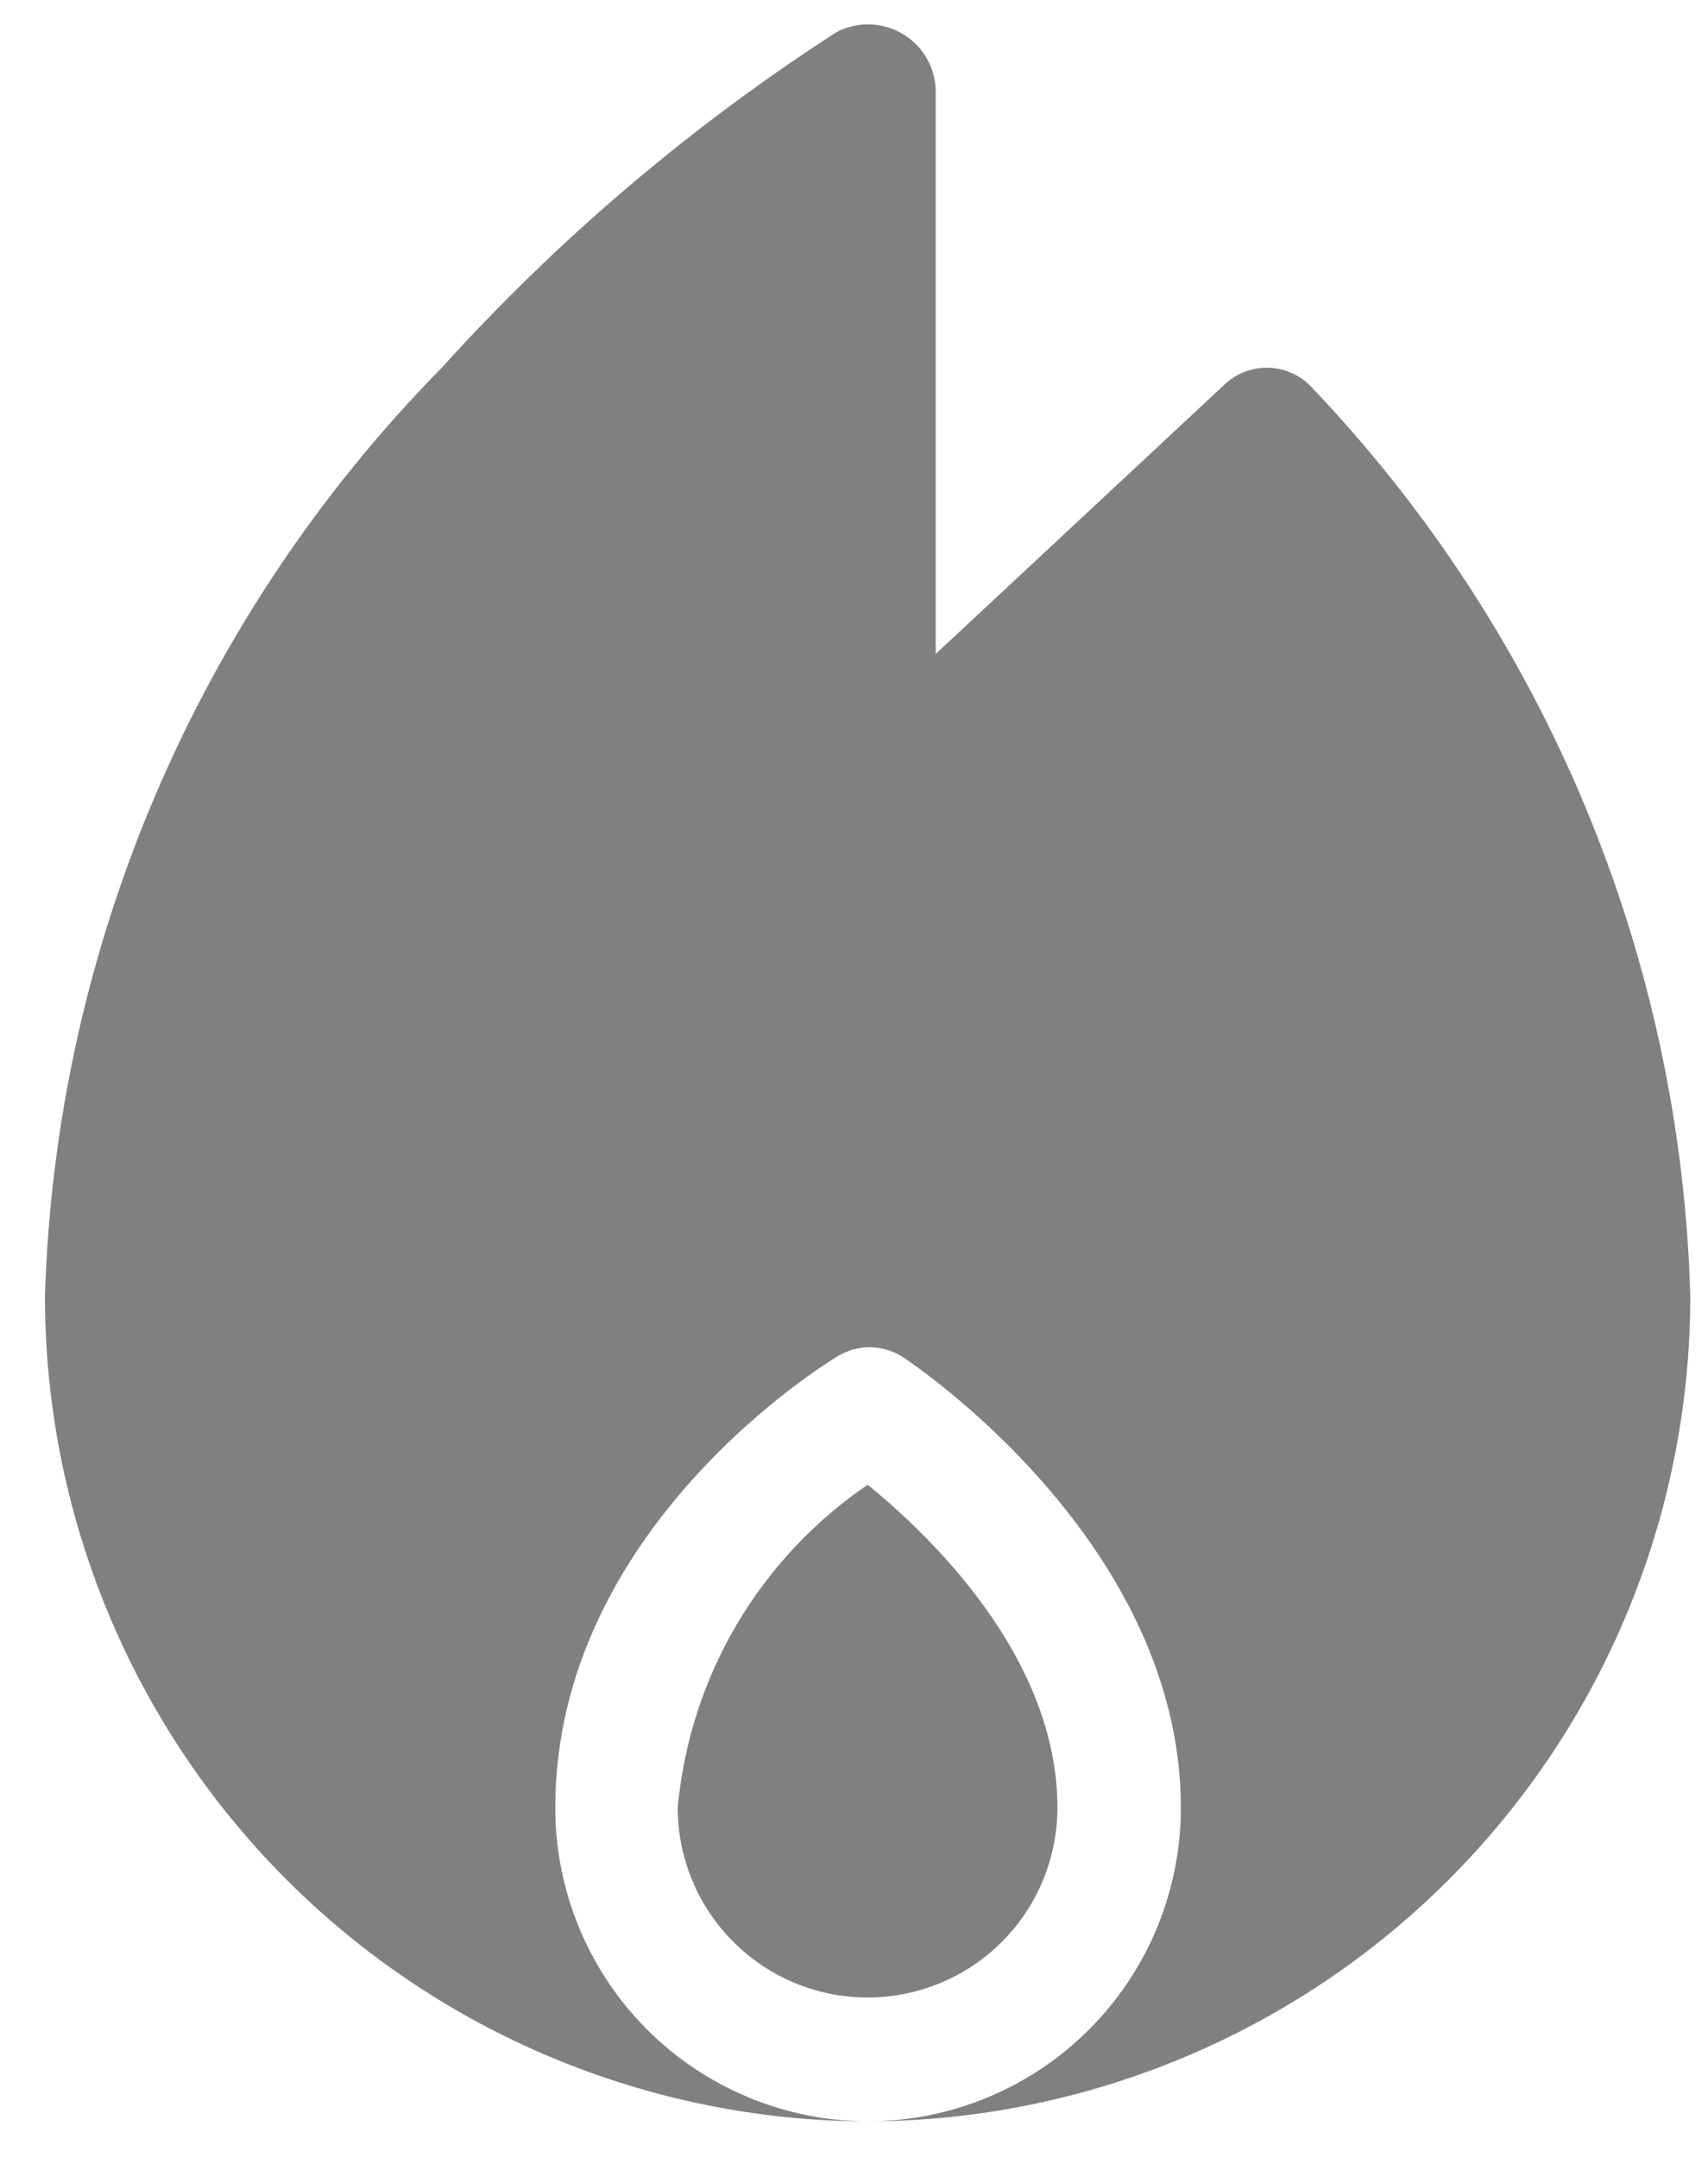<svg width="19" height="24" viewBox="0 0 19 24" fill="none" xmlns="http://www.w3.org/2000/svg">
<path d="M9.652 16.513C9.057 16.918 8.559 17.451 8.193 18.071C7.828 18.692 7.605 19.386 7.539 20.104C7.539 20.381 7.594 20.656 7.7 20.912C7.806 21.168 7.962 21.401 8.158 21.597C8.354 21.793 8.587 21.949 8.843 22.055C9.099 22.161 9.374 22.216 9.651 22.216C9.928 22.216 10.203 22.161 10.459 22.055C10.716 21.949 10.948 21.793 11.145 21.597C11.341 21.401 11.496 21.168 11.602 20.912C11.708 20.656 11.763 20.381 11.763 20.104C11.763 18.429 10.339 17.071 9.652 16.513Z" fill="#808080"/>
<path d="M14.603 4.32C14.543 4.251 14.469 4.196 14.387 4.157C14.305 4.117 14.216 4.095 14.124 4.09C14.033 4.086 13.942 4.1 13.857 4.131C13.771 4.162 13.693 4.211 13.626 4.273L10.409 7.273V0.989C10.403 0.862 10.365 0.739 10.298 0.63C10.232 0.522 10.139 0.433 10.029 0.37C9.919 0.307 9.794 0.273 9.667 0.271C9.541 0.269 9.415 0.299 9.303 0.359C7.683 1.404 6.208 2.659 4.915 4.089C2.195 6.852 0.619 10.54 0.5 14.416C0.5 16.846 1.464 19.177 3.18 20.898C4.897 22.619 7.226 23.588 9.656 23.594C8.732 23.591 7.848 23.223 7.195 22.569C6.543 21.915 6.177 21.029 6.177 20.106C6.177 16.998 9.194 15.158 9.323 15.081C9.433 15.015 9.56 14.981 9.688 14.984C9.817 14.987 9.942 15.026 10.049 15.097C10.175 15.18 13.136 17.166 13.136 20.106C13.136 21.029 12.77 21.915 12.118 22.569C11.466 23.223 10.581 23.591 9.657 23.594C12.086 23.585 14.413 22.615 16.127 20.894C17.842 19.173 18.804 16.843 18.803 14.414C18.697 10.646 17.201 7.051 14.603 4.32Z" fill="#808080"/>
</svg>
